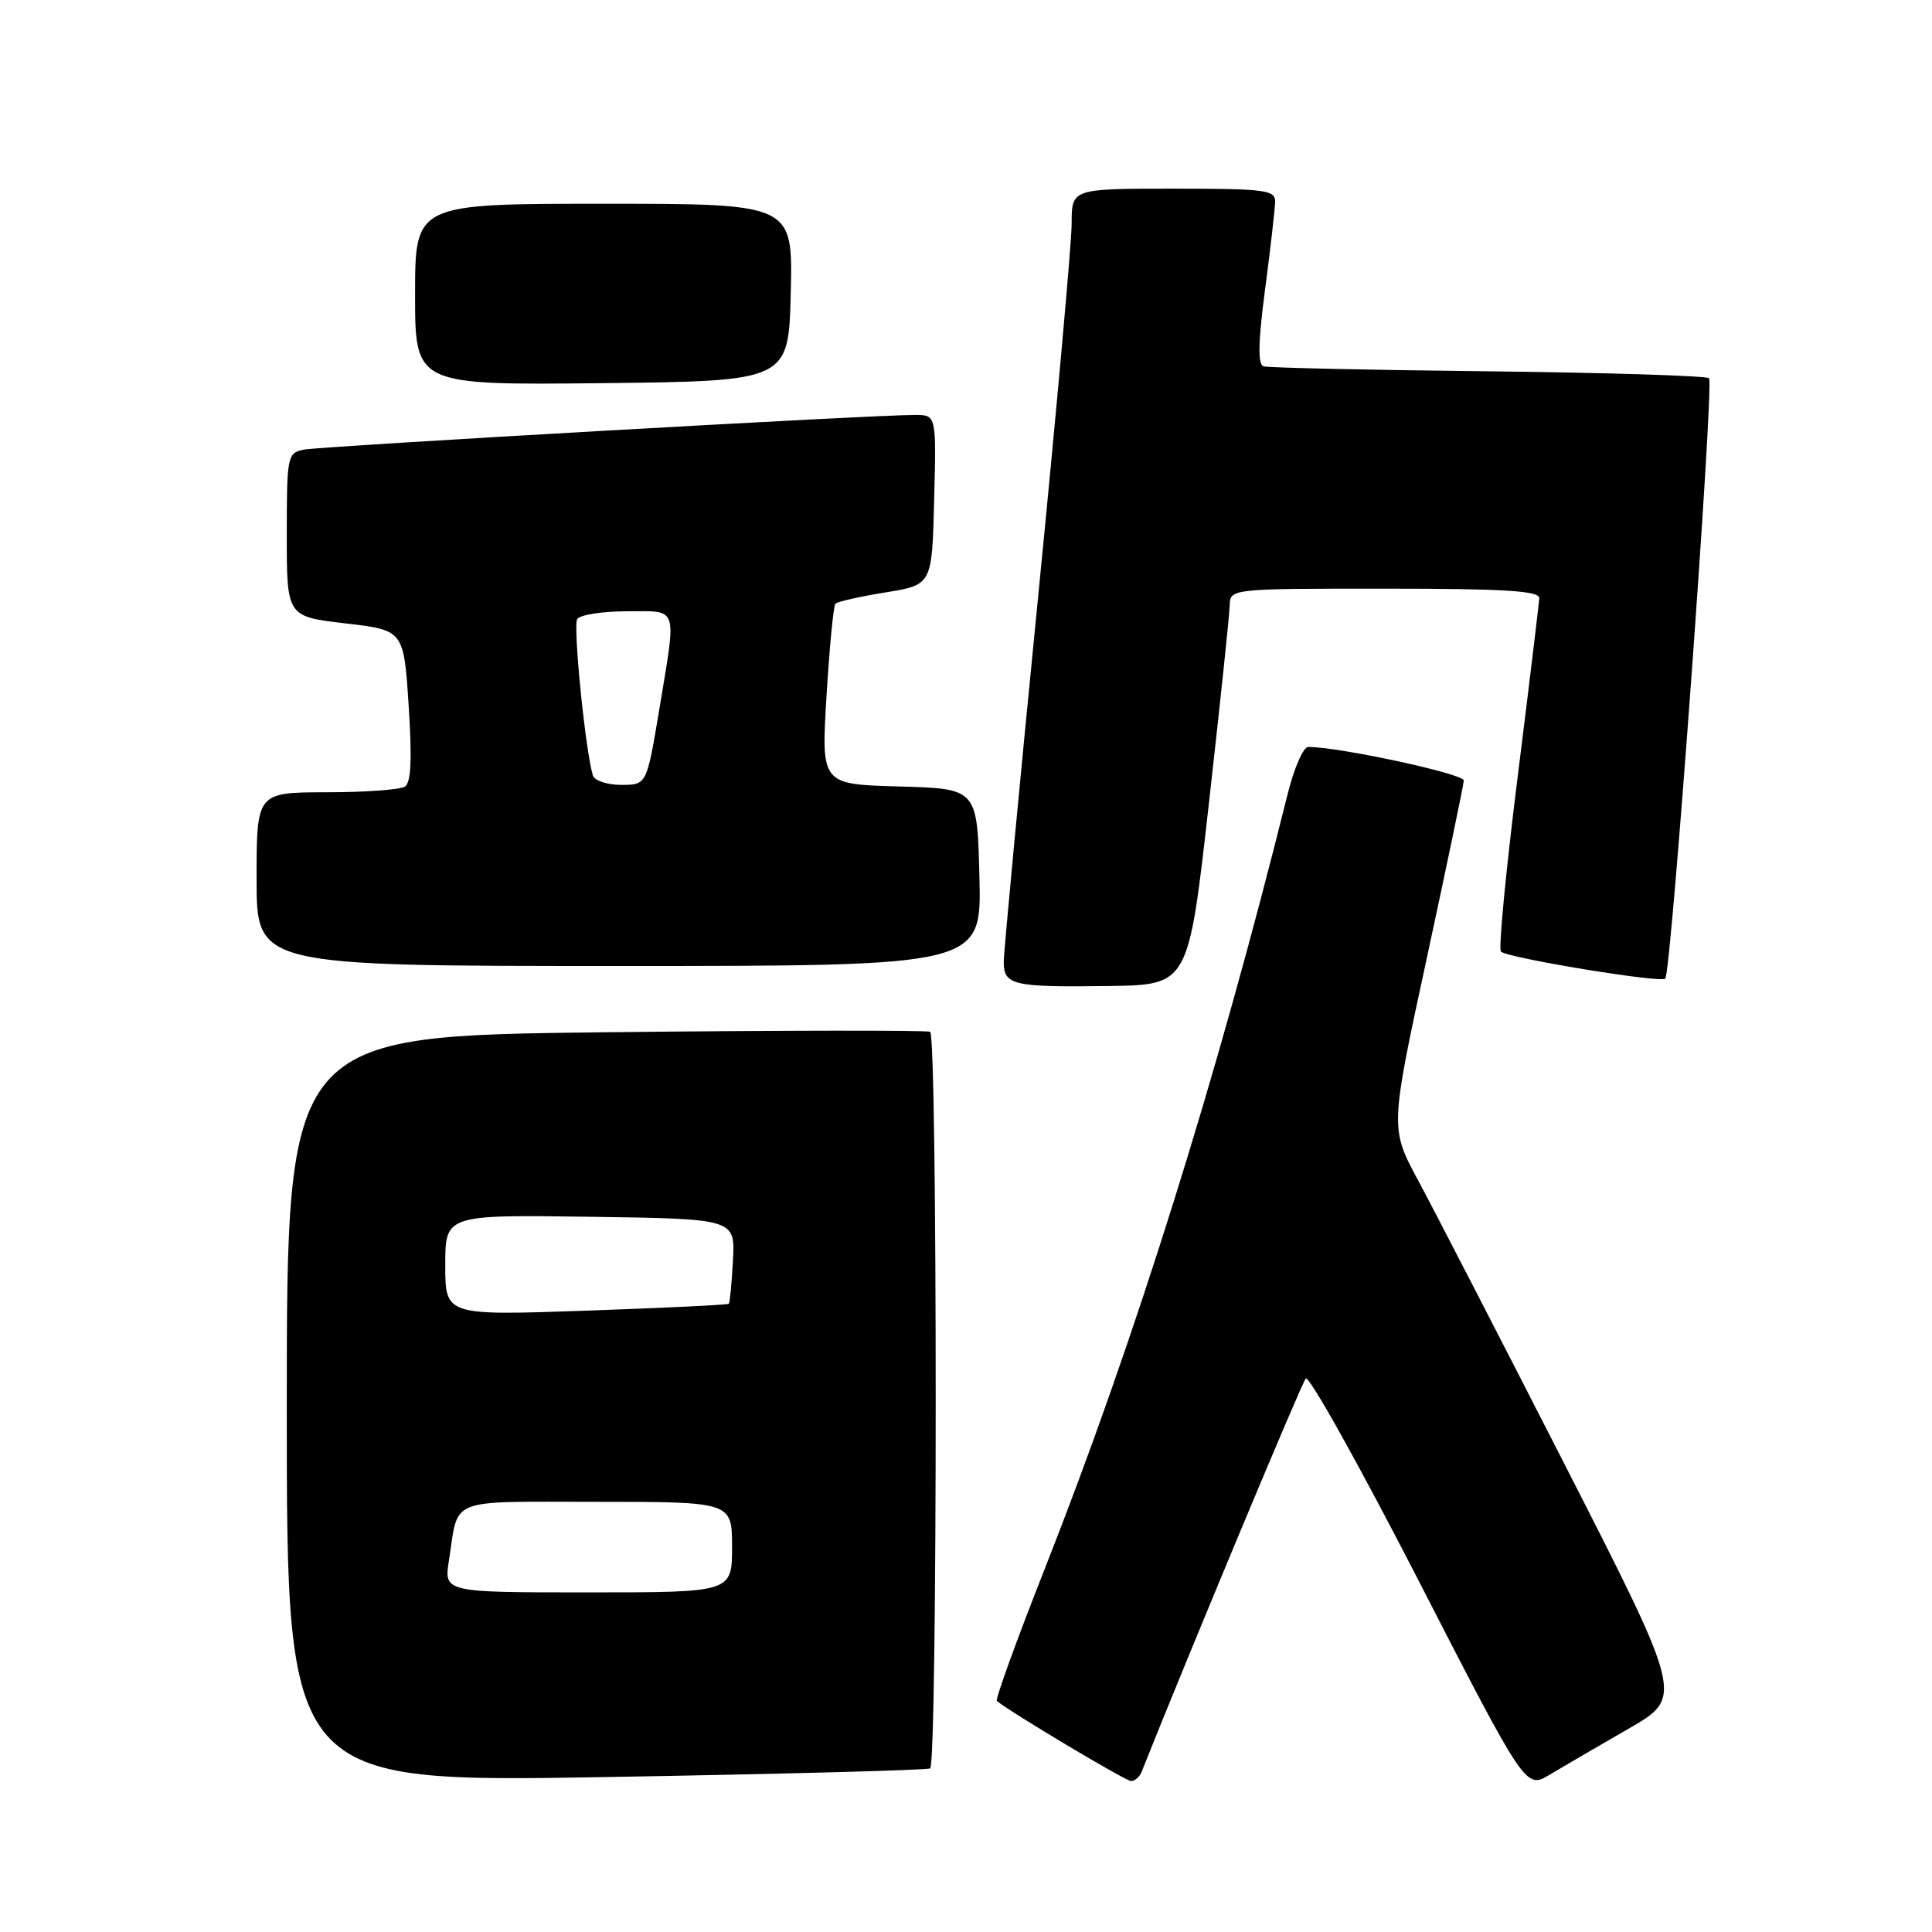 <?xml version="1.0" encoding="UTF-8" standalone="no"?>
<!DOCTYPE svg PUBLIC "-//W3C//DTD SVG 1.1//EN" "http://www.w3.org/Graphics/SVG/1.1/DTD/svg11.dtd" >
<svg xmlns="http://www.w3.org/2000/svg" xmlns:xlink="http://www.w3.org/1999/xlink" version="1.1" viewBox="0 0 256 256">
 <g >
 <path fill="currentColor"
d=" M 215.78 229.07 C 223.06 224.88 223.06 224.88 207.40 194.19 C 198.78 177.31 190.03 160.35 187.96 156.50 C 184.18 149.50 184.18 149.50 189.05 127.00 C 191.72 114.62 193.93 104.02 193.96 103.42 C 193.99 102.53 177.25 98.93 173.33 98.98 C 172.69 98.99 171.46 101.81 170.61 105.25 C 161.26 142.85 150.38 177.57 138.47 207.79 C 134.73 217.26 131.86 225.18 132.09 225.38 C 133.60 226.71 149.15 236.00 149.88 236.00 C 150.38 236.00 151.01 235.44 151.28 234.75 C 157.39 219.40 172.46 183.28 173.02 182.66 C 173.44 182.20 180.17 194.25 187.97 209.44 C 202.16 237.06 202.16 237.06 205.33 235.16 C 207.07 234.12 211.78 231.38 215.78 229.07 Z  M 123.25 234.32 C 124.23 233.75 124.23 137.24 123.25 136.72 C 122.84 136.50 103.49 136.52 80.25 136.78 C 38.00 137.25 38.00 137.25 38.00 186.72 C 38.00 236.19 38.00 236.19 80.25 235.47 C 103.49 235.07 122.84 234.56 123.25 234.32 Z  M 160.18 106.50 C 161.67 93.30 162.91 81.49 162.94 80.25 C 163.00 78.00 163.00 78.00 183.50 78.00 C 199.26 78.00 203.99 78.29 203.96 79.25 C 203.93 79.94 202.64 90.62 201.09 103.00 C 199.54 115.38 198.54 125.77 198.88 126.09 C 199.78 126.94 220.06 130.28 220.66 129.67 C 221.45 128.88 227.14 50.81 226.46 50.12 C 226.12 49.79 212.95 49.38 197.18 49.20 C 181.40 49.03 168.01 48.73 167.42 48.54 C 166.65 48.29 166.71 45.33 167.63 38.35 C 168.34 32.93 168.94 27.71 168.96 26.75 C 169.00 25.17 167.70 25.00 155.50 25.00 C 142.00 25.00 142.00 25.00 142.00 29.62 C 142.00 32.16 139.97 54.68 137.50 79.66 C 135.03 104.65 133.00 126.16 133.00 127.47 C 133.00 130.55 134.25 130.83 146.99 130.65 C 157.48 130.50 157.48 130.50 160.18 106.50 Z  M 129.78 116.25 C 129.50 104.50 129.50 104.50 119.15 104.21 C 108.81 103.93 108.81 103.93 109.52 92.21 C 109.91 85.77 110.44 80.28 110.69 80.00 C 110.94 79.72 113.92 79.05 117.32 78.50 C 123.50 77.50 123.50 77.50 123.78 66.25 C 124.07 55.00 124.07 55.00 121.28 54.98 C 116.02 54.95 42.50 59.13 40.25 59.58 C 38.08 60.02 38.00 60.44 38.00 70.86 C 38.00 81.69 38.00 81.69 45.75 82.60 C 53.50 83.50 53.50 83.50 54.15 93.50 C 54.61 100.59 54.47 103.71 53.65 104.23 C 53.02 104.64 48.34 104.98 43.25 104.98 C 34.00 105.00 34.00 105.00 34.00 116.50 C 34.00 128.00 34.00 128.00 82.03 128.00 C 130.06 128.00 130.06 128.00 129.78 116.25 Z  M 104.78 38.75 C 105.06 27.00 105.06 27.00 80.03 27.00 C 55.00 27.00 55.00 27.00 55.00 39.02 C 55.00 51.03 55.00 51.03 79.75 50.77 C 104.50 50.50 104.50 50.50 104.78 38.75 Z  M 59.49 206.75 C 60.80 198.31 59.06 199.00 79.07 199.00 C 97.00 199.00 97.00 199.00 97.00 205.00 C 97.00 211.00 97.00 211.00 77.91 211.00 C 58.82 211.00 58.82 211.00 59.49 206.75 Z  M 59.00 167.64 C 59.00 160.96 59.00 160.96 78.21 161.23 C 97.41 161.50 97.41 161.50 97.12 167.00 C 96.96 170.03 96.71 172.62 96.57 172.76 C 96.43 172.90 87.92 173.31 77.66 173.67 C 59.00 174.32 59.00 174.32 59.00 167.64 Z  M 78.56 102.75 C 77.57 99.51 75.91 82.96 76.48 82.04 C 76.83 81.47 79.79 81.00 83.06 81.00 C 89.98 81.00 89.67 80.05 87.35 94.05 C 85.69 104.00 85.69 104.00 82.32 104.00 C 80.46 104.00 78.77 103.44 78.56 102.75 Z "/>
</g>
</svg>